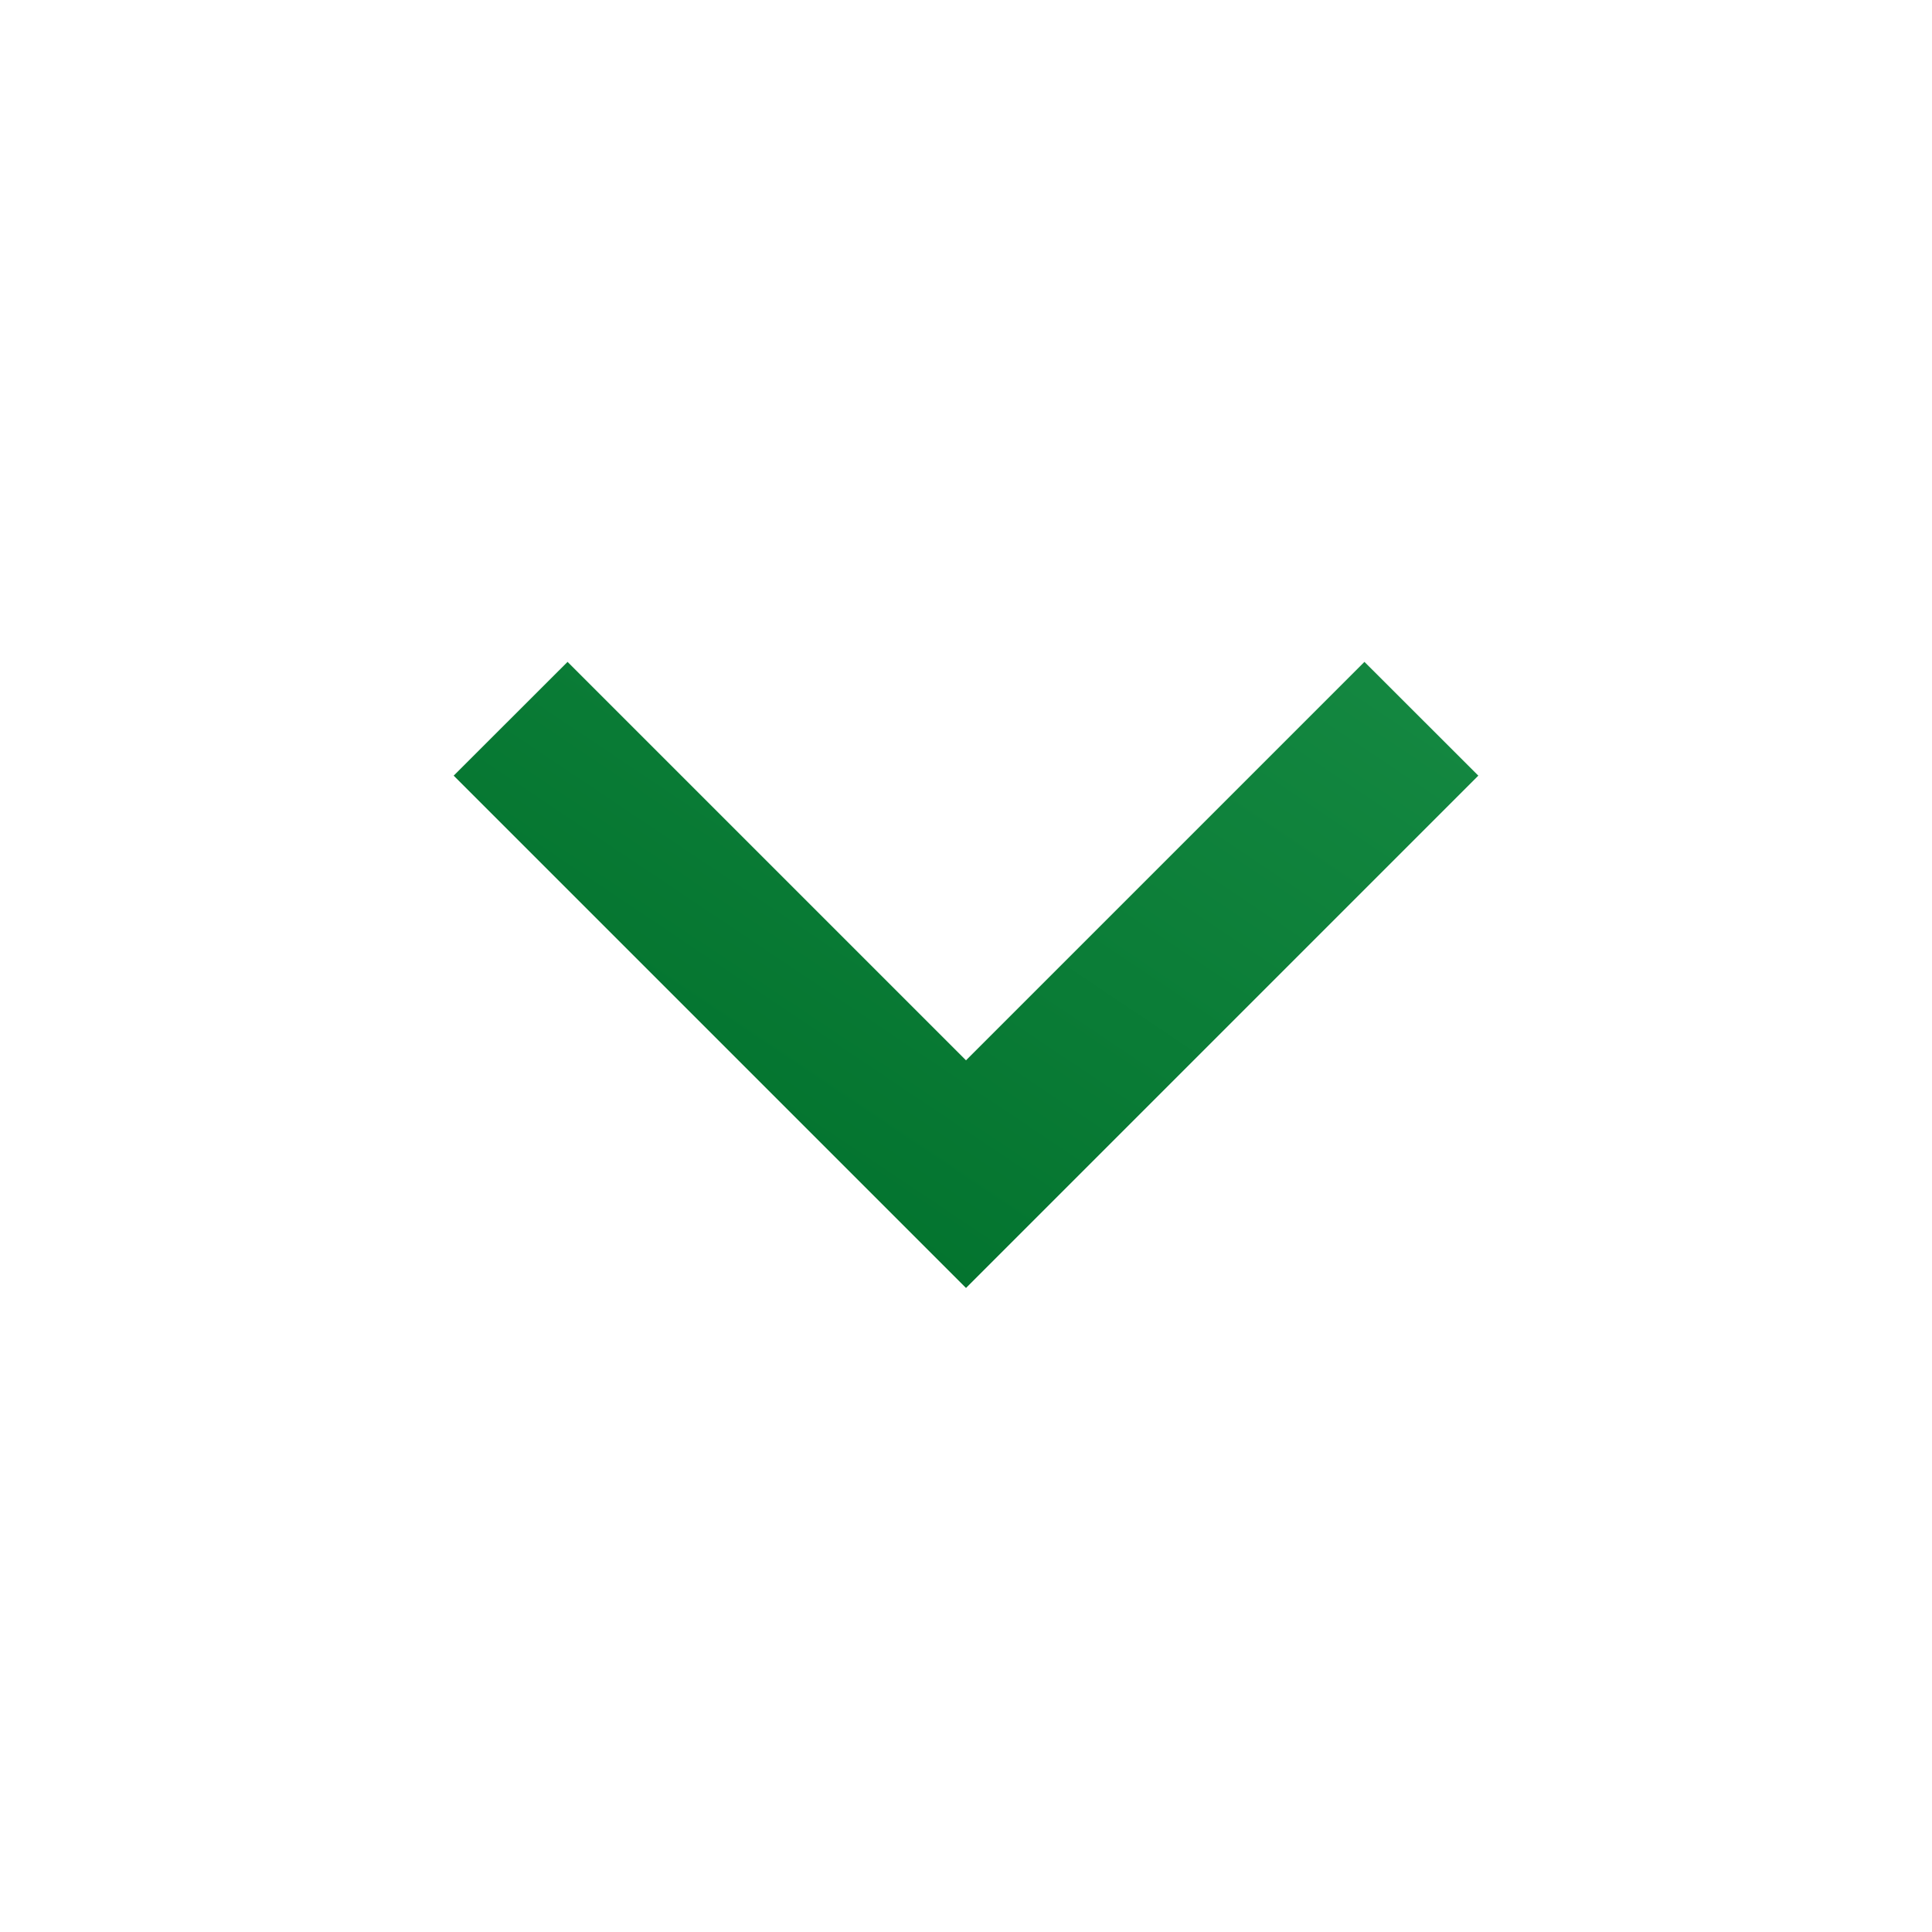 <svg width="17" height="17" viewBox="0 0 17 17" fill="none" xmlns="http://www.w3.org/2000/svg">
<g id="Group">
<path id="Vector" d="M8.5 9.33L12.006 5.824L13.008 6.825L8.5 11.333L3.992 6.825L4.994 5.824L8.5 9.33Z" fill="url(#paint0_linear_98_93)"/>
</g>
<defs>
<linearGradient id="paint0_linear_98_93" x1="13.008" y1="5.824" x2="8.286" y2="12.868" gradientUnits="userSpaceOnUse">
<stop stop-color="#158942"/>
<stop offset="1" stop-color="#00702B"/>
</linearGradient>
</defs>
</svg>
